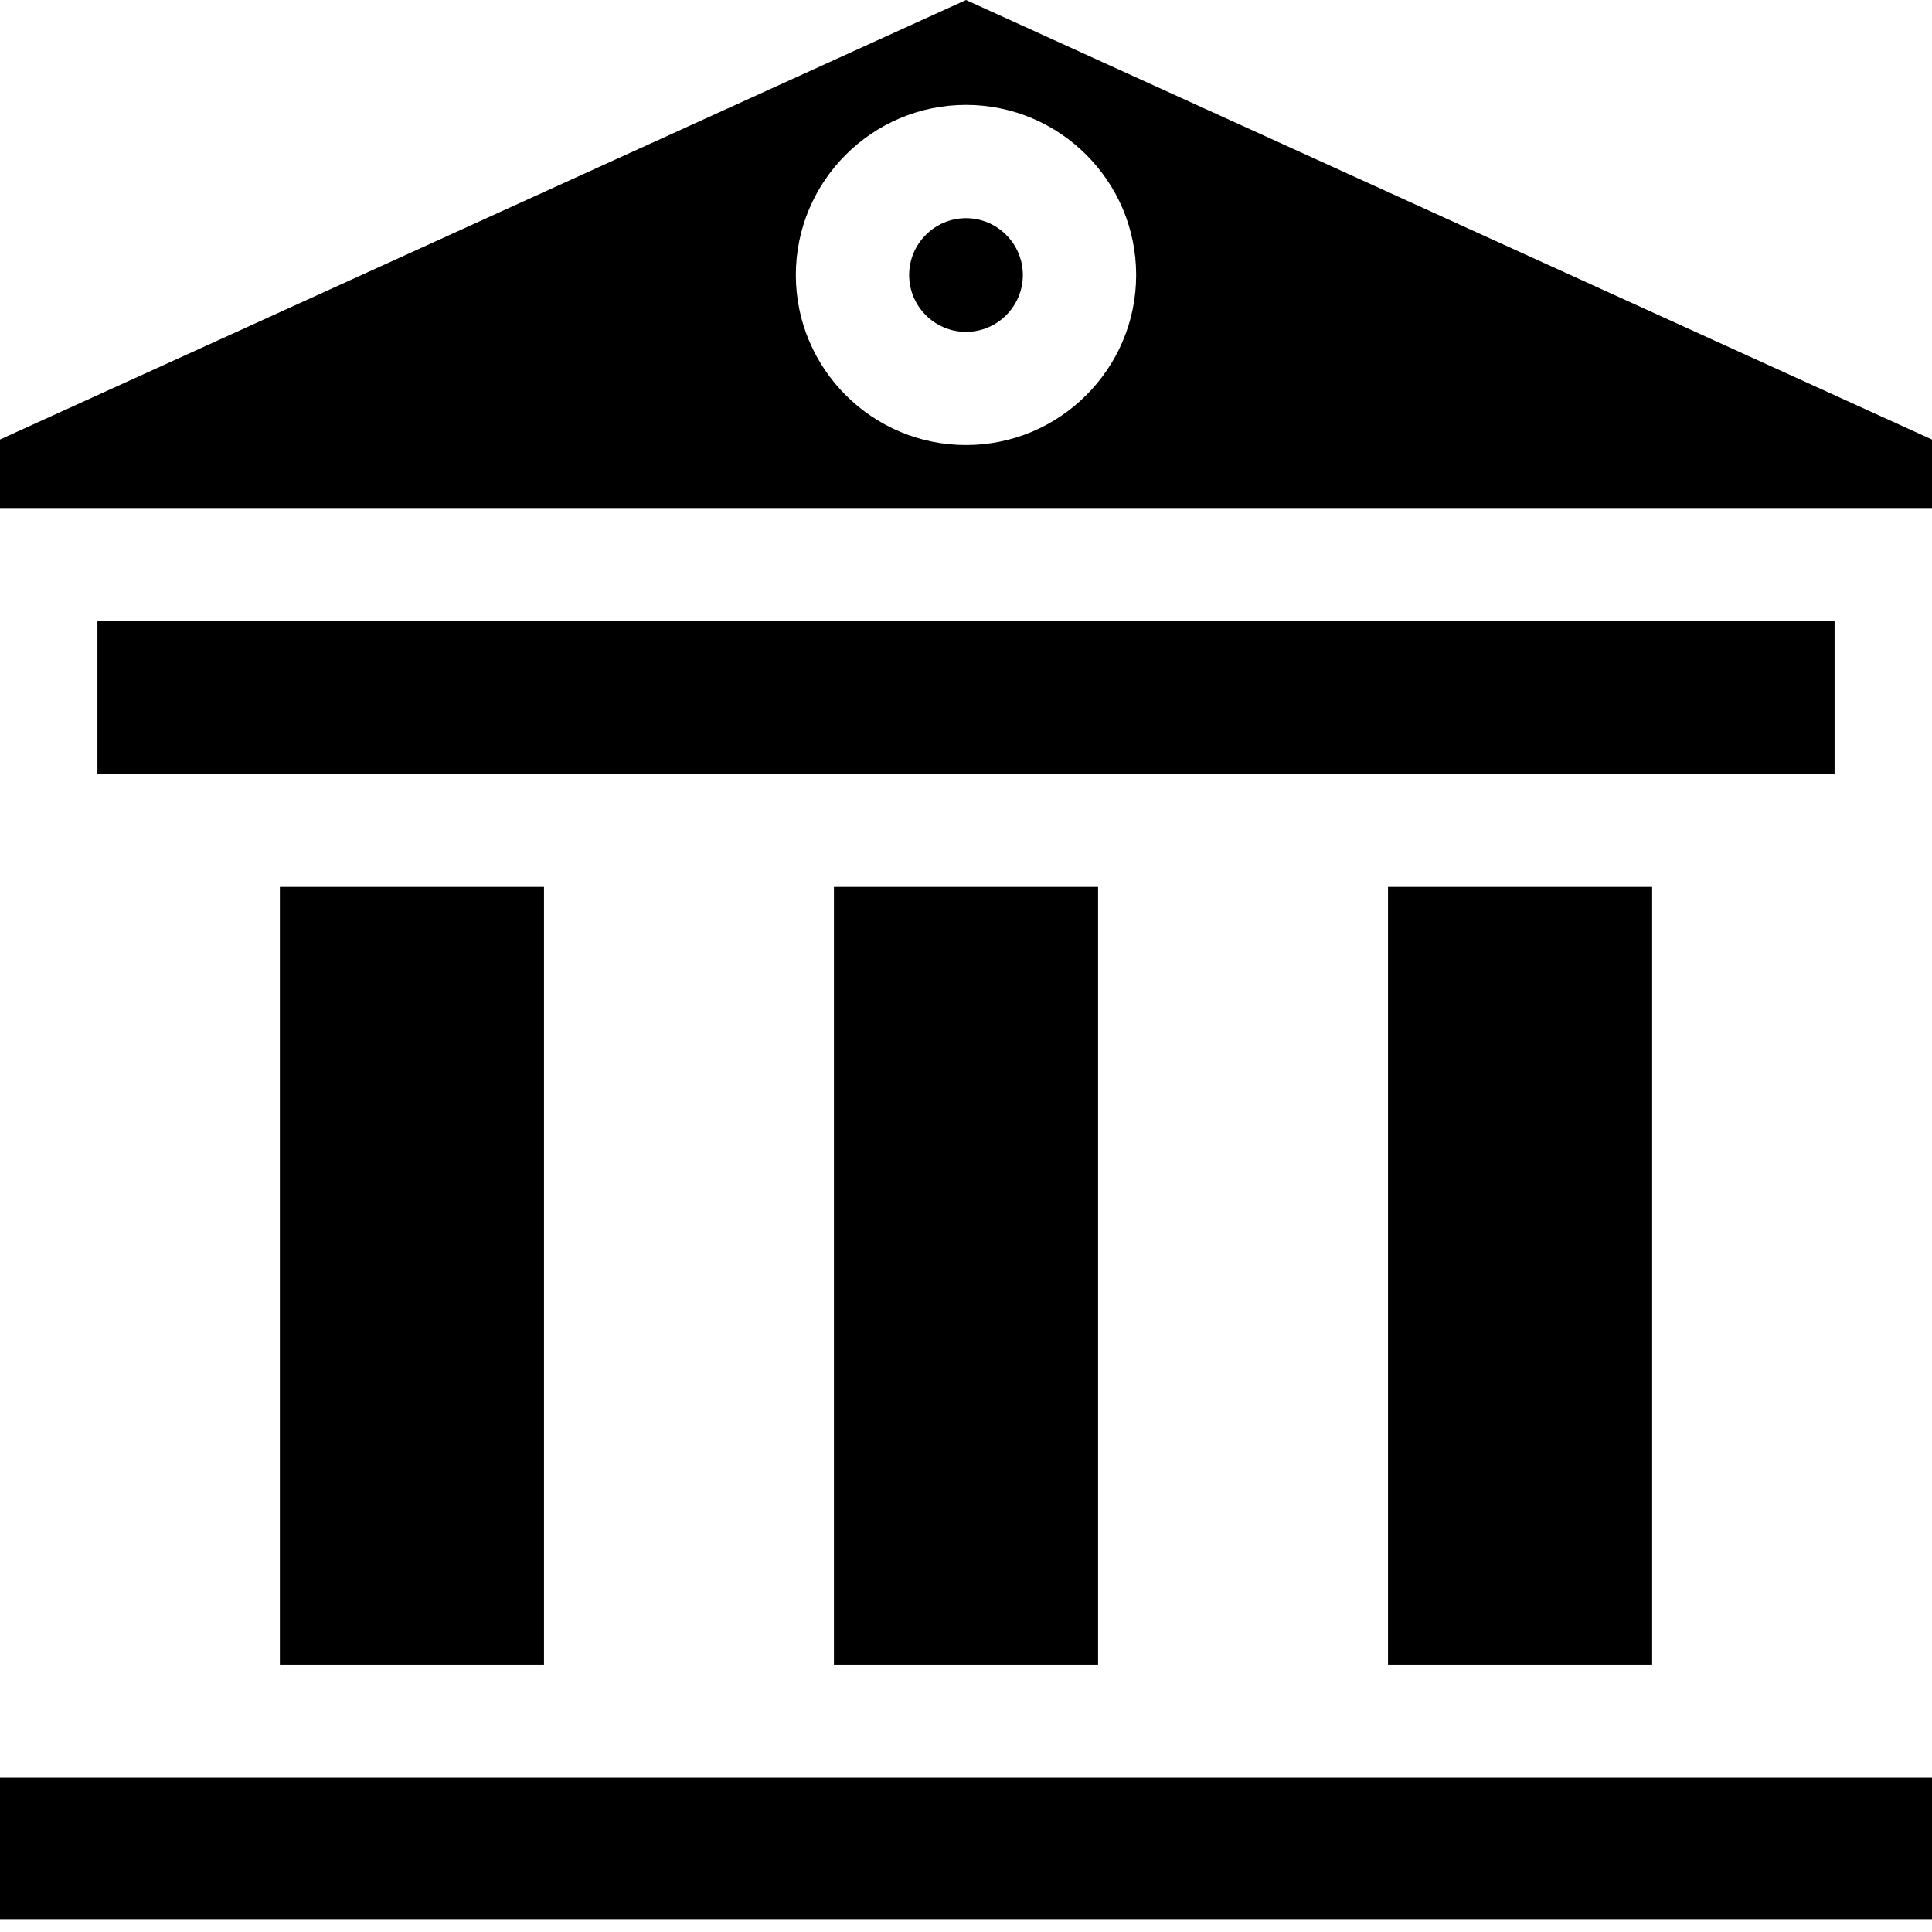 <svg width="14" height="14" viewBox="0 0 14 14" fill="none" xmlns="http://www.w3.org/2000/svg">
<path d="M0 12.883H14V13.907H0V12.883Z" fill="black"/>
<path d="M6.043 6.427H7.957V12.062H6.043V6.427Z" fill="black"/>
<path d="M0.706 4.502H13.294V5.607H0.706V4.502Z" fill="black"/>
<path d="M10.058 6.427H11.972V12.062H10.058V6.427Z" fill="black"/>
<path d="M7 1.581C6.773 1.581 6.588 1.766 6.588 1.993C6.588 2.22 6.773 2.405 7 2.405C7.227 2.405 7.412 2.22 7.412 1.993C7.412 1.766 7.227 1.581 7 1.581Z" fill="black"/>
<path d="M7 0L0 3.185V3.681H14V3.185L7 0ZM7 3.225C6.32 3.225 5.767 2.672 5.767 1.993C5.767 1.313 6.32 0.76 7 0.76C7.68 0.76 8.233 1.313 8.233 1.993C8.233 2.672 7.68 3.225 7 3.225Z" fill="black"/>
<path d="M2.028 6.427H3.942V12.062H2.028V6.427Z" fill="black"/>
</svg>
